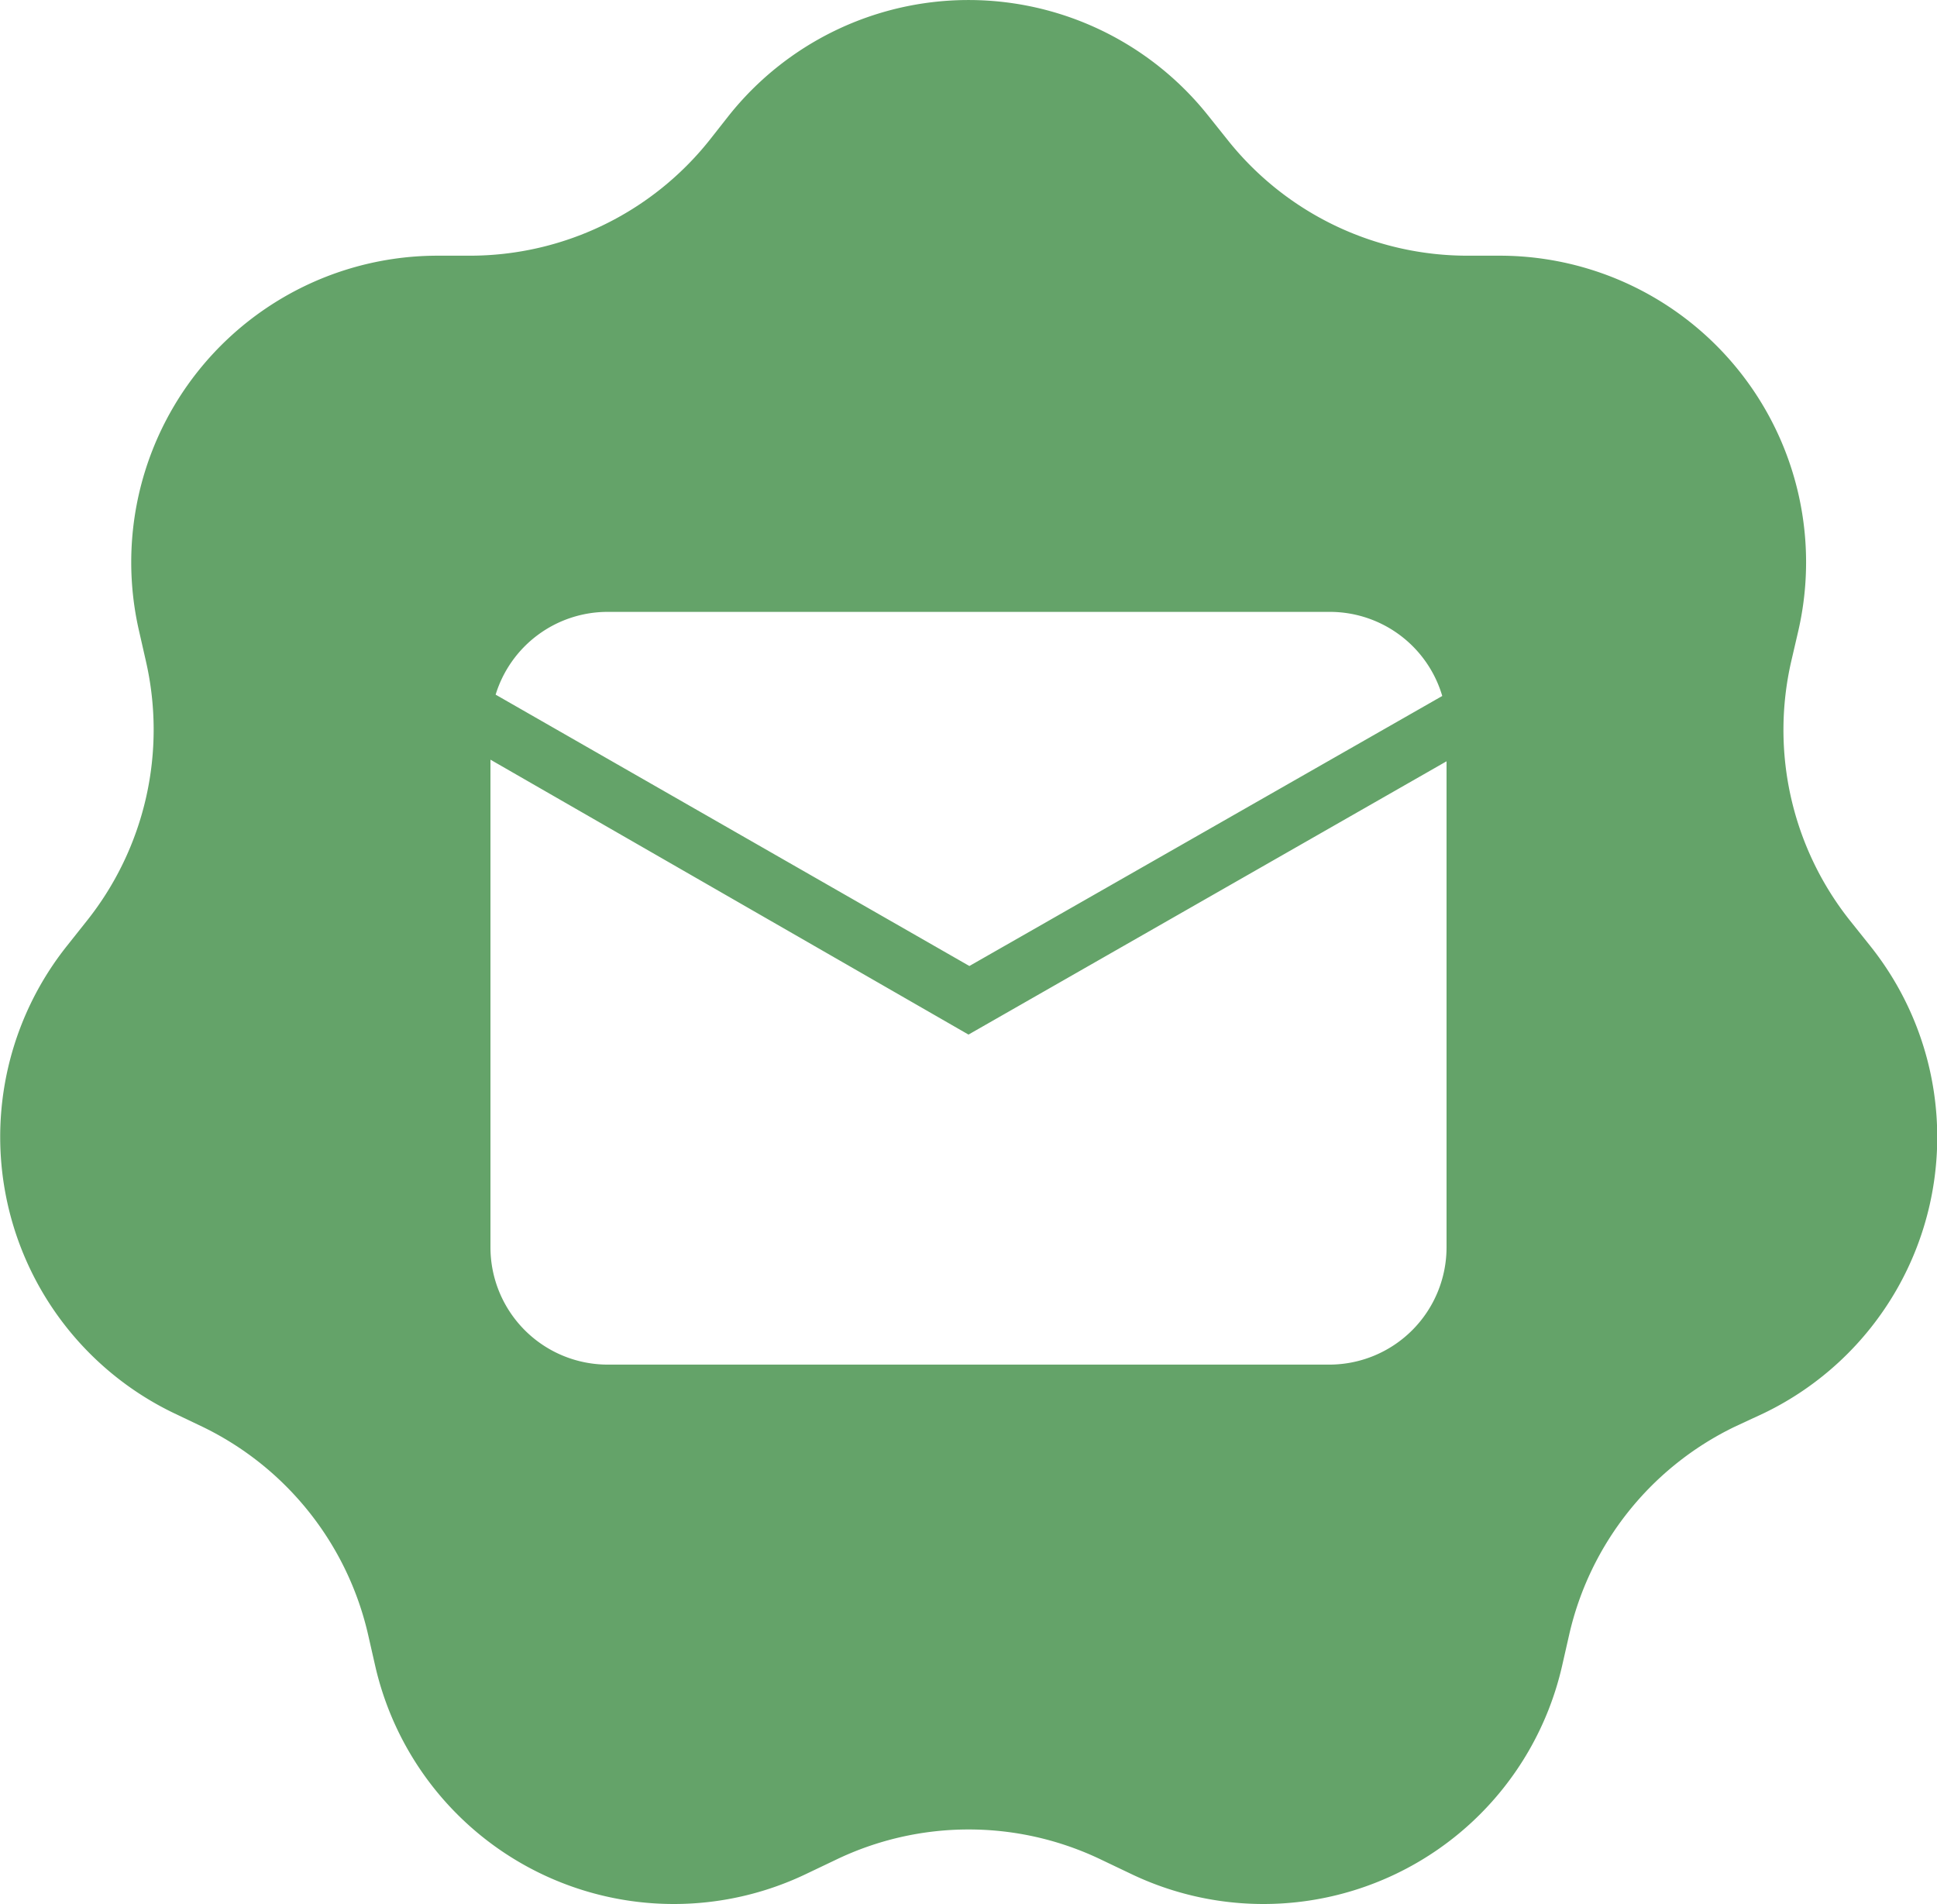 <svg xmlns="http://www.w3.org/2000/svg" viewBox="0 0 131.08 128.84"><defs><style>.cls-1{fill:#64a369;}</style></defs><g id="Layer_2" data-name="Layer 2"><g id="Layer_1-2" data-name="Layer 1"><path class="cls-1" d="M126.56,64l-1.35-1.69a20.73,20.73,0,0,1-4-17.54l.49-2.11A20.74,20.74,0,0,0,101.47,17.3H99.31A20.73,20.73,0,0,1,83.1,9.5L81.75,7.81a20.73,20.73,0,0,0-32.42,0L48,9.5a20.73,20.73,0,0,1-16.21,7.8H29.61A20.74,20.74,0,0,0,9.4,42.65l.48,2.11a20.76,20.76,0,0,1-4,17.54L4.53,64A20.74,20.74,0,0,0,11.74,95.6l1.95.93A20.78,20.78,0,0,1,24.91,110.6l.48,2.11A20.73,20.73,0,0,0,54.6,126.77l1.95-.93a20.71,20.71,0,0,1,18,0l1.95.93a20.73,20.73,0,0,0,29.21-14.06l.48-2.11a20.74,20.74,0,0,1,11.21-14.07l2-.93A20.73,20.73,0,0,0,126.56,64ZM41.12,41.4H90a7.93,7.93,0,0,1,7.6,5.69l-32,18.27L33.54,47A7.93,7.93,0,0,1,41.12,41.4Zm56.77,43A7.94,7.94,0,0,1,90,92.33H41.12a7.94,7.94,0,0,1-7.93-7.93v-33L65.54,70,97.89,51.51Z"/></g></g></svg>